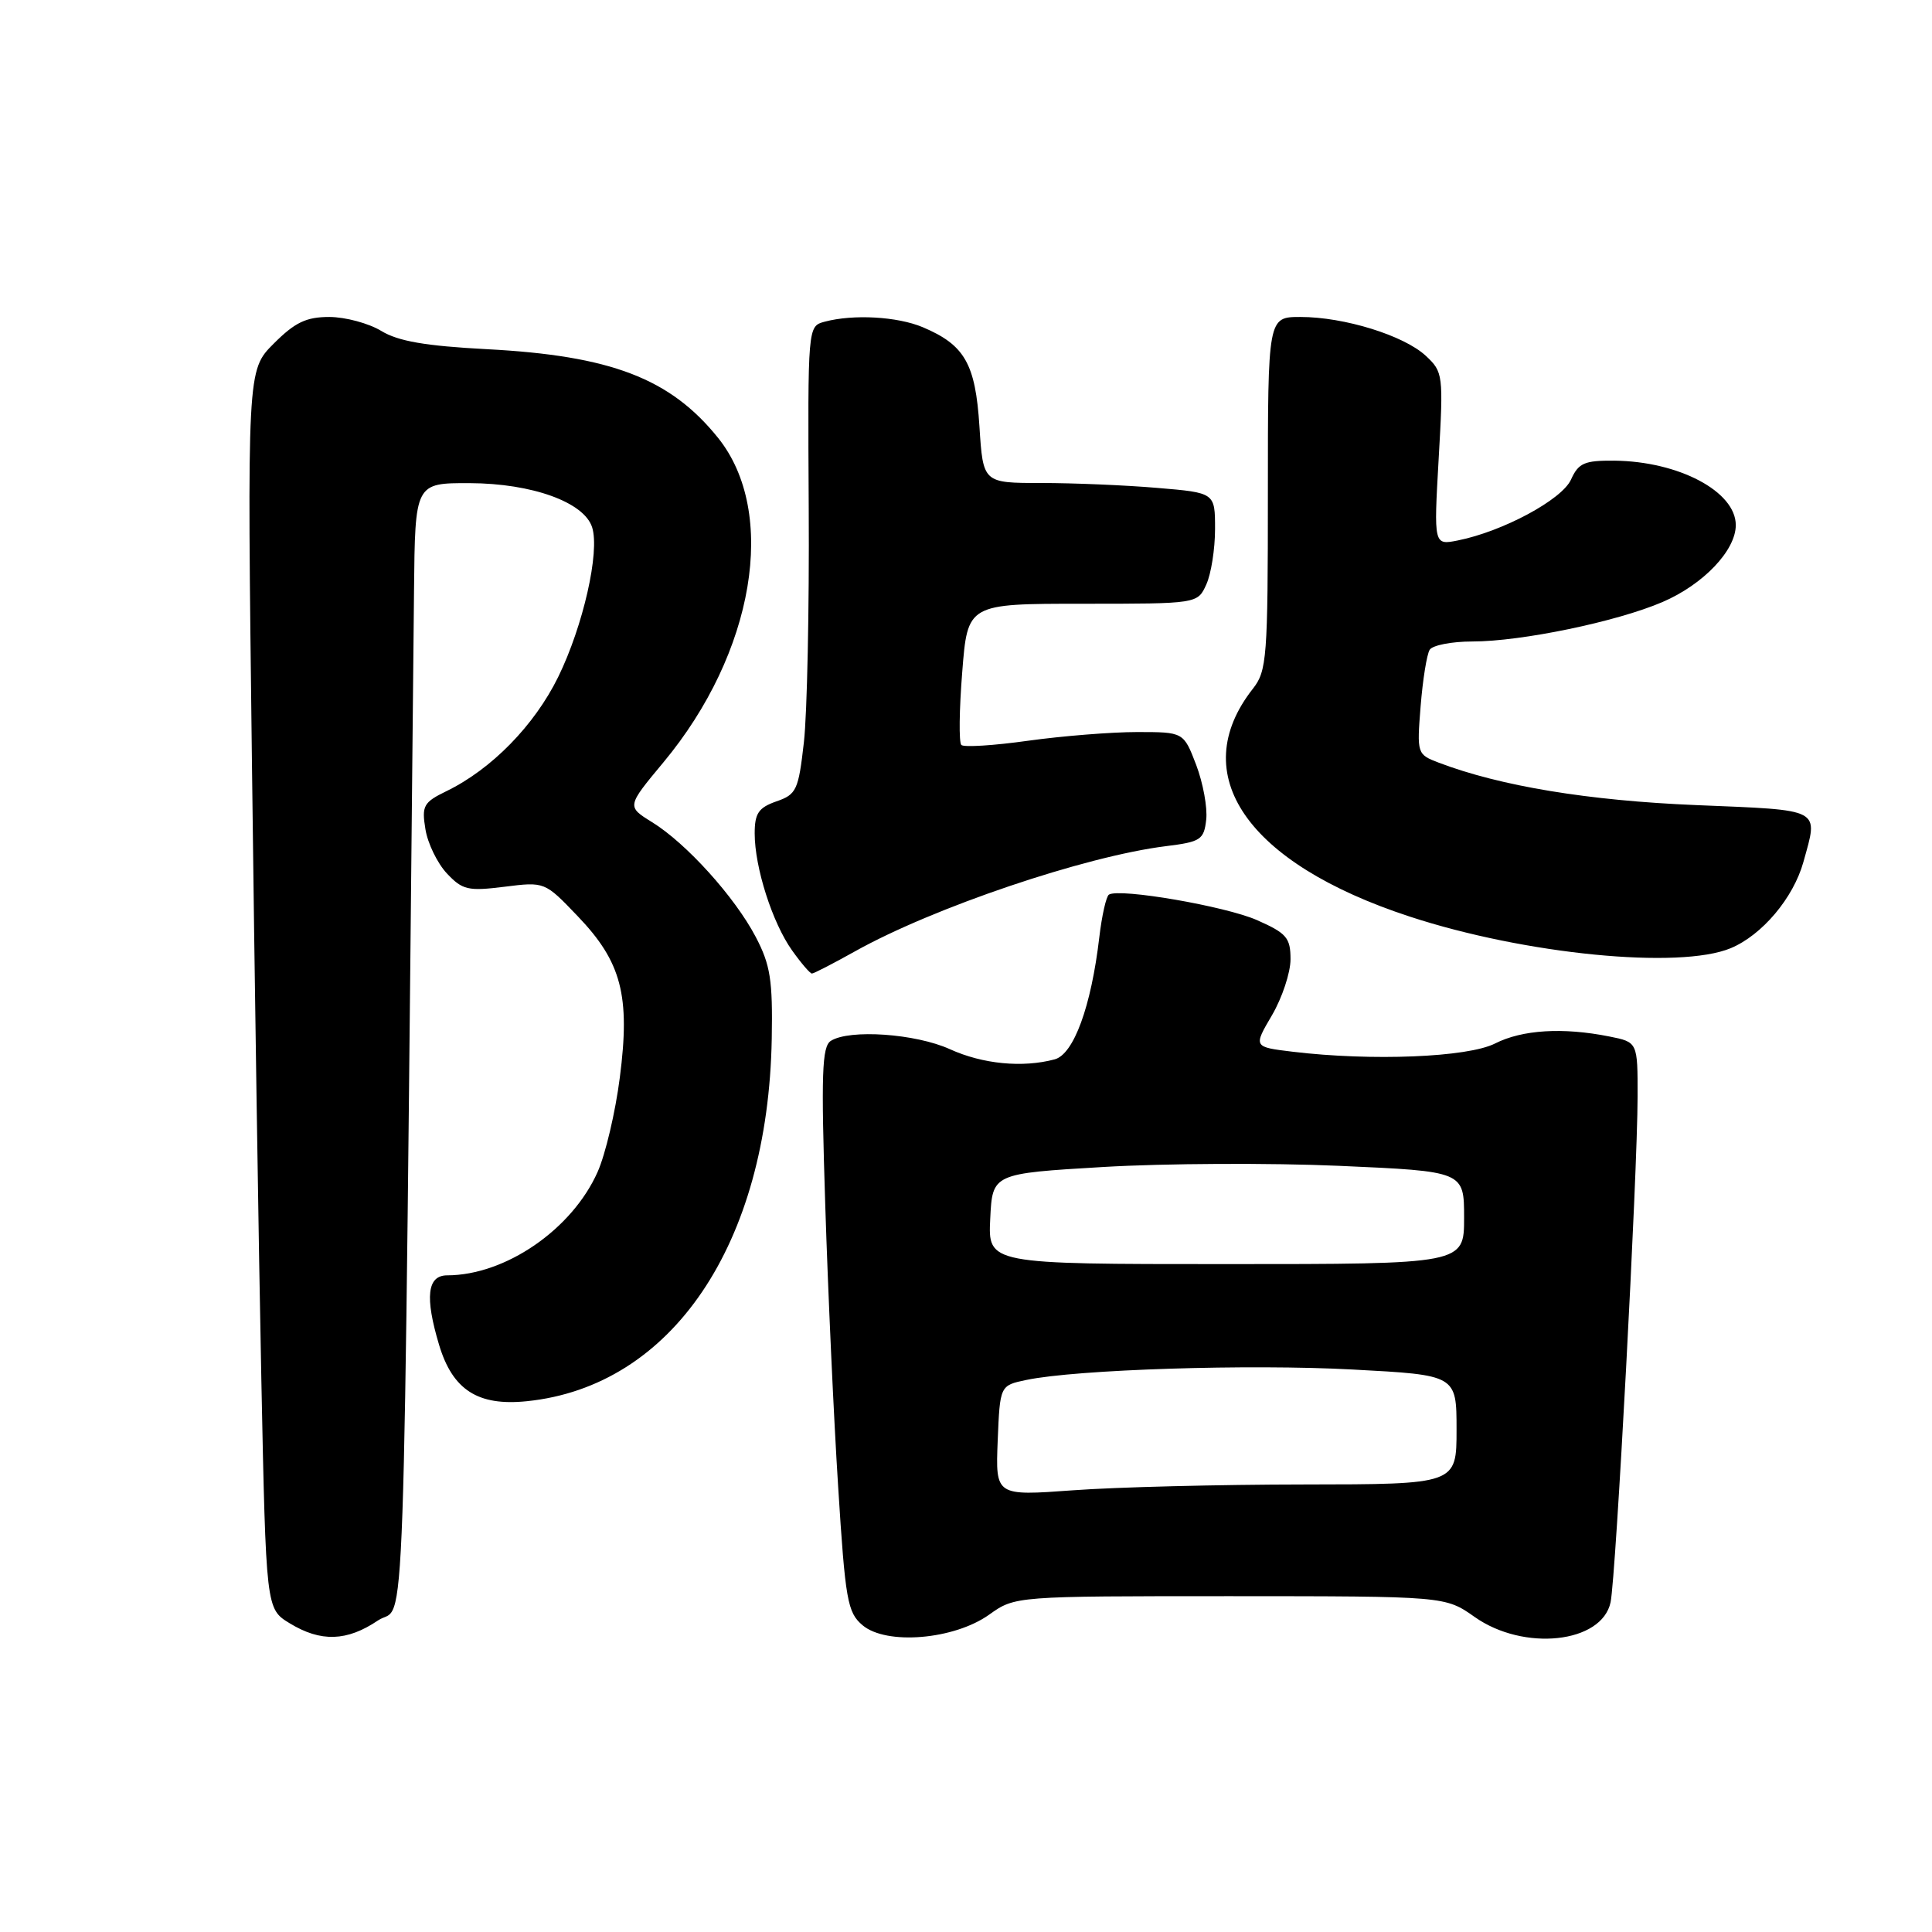 <?xml version="1.0" encoding="UTF-8" standalone="no"?>
<!DOCTYPE svg PUBLIC "-//W3C//DTD SVG 1.1//EN" "http://www.w3.org/Graphics/SVG/1.1/DTD/svg11.dtd" >
<svg xmlns="http://www.w3.org/2000/svg" xmlns:xlink="http://www.w3.org/1999/xlink" version="1.1" viewBox="0 0 256 256">
 <g >
 <path fill="currentColor"
d=" M 50.10 214.71 C 53.82 212.21 53.39 224.58 54.86 78.25 C 55.00 64.00 55.00 64.00 62.25 64.02 C 70.49 64.05 77.40 66.54 78.46 69.87 C 79.50 73.14 77.27 82.95 73.96 89.71 C 70.81 96.12 65.13 101.93 59.16 104.83 C 56.12 106.31 55.86 106.77 56.37 109.87 C 56.67 111.75 57.95 114.38 59.21 115.73 C 61.28 117.93 62.02 118.10 66.84 117.50 C 72.18 116.83 72.18 116.83 76.54 121.39 C 82.36 127.46 83.53 131.93 82.13 142.77 C 81.55 147.34 80.22 152.97 79.19 155.28 C 75.81 162.90 66.97 168.98 59.25 168.99 C 56.61 169.00 56.28 171.86 58.18 178.20 C 59.97 184.17 63.32 186.33 69.79 185.67 C 89.04 183.72 101.78 164.86 102.26 137.63 C 102.40 129.87 102.08 127.85 100.14 124.15 C 97.36 118.85 90.94 111.74 86.40 108.94 C 83.04 106.86 83.04 106.86 87.91 101.01 C 99.97 86.52 103.10 67.91 95.14 58.01 C 88.81 50.14 80.95 47.13 64.52 46.27 C 56.38 45.84 52.77 45.22 50.52 43.85 C 48.86 42.84 45.77 42.01 43.65 42.00 C 40.57 42.00 39.09 42.71 36.27 45.53 C 32.74 49.06 32.74 49.06 33.38 100.78 C 33.72 129.23 34.29 166.15 34.63 182.84 C 35.25 213.18 35.25 213.18 38.38 215.09 C 42.51 217.61 45.97 217.50 50.10 214.71 Z  M 131.07 213.95 C 134.50 211.50 134.50 211.50 163.00 211.50 C 191.50 211.51 191.50 211.51 195.39 214.25 C 201.91 218.86 212.26 217.74 213.41 212.31 C 214.12 208.93 216.98 155.48 216.99 145.30 C 217.00 138.09 217.00 138.09 213.25 137.34 C 207.09 136.11 201.71 136.44 198.10 138.27 C 194.49 140.10 181.77 140.62 171.29 139.36 C 166.07 138.73 166.07 138.73 168.54 134.53 C 169.89 132.22 171.00 128.88 171.00 127.11 C 171.00 124.26 170.49 123.66 166.56 121.92 C 162.38 120.08 148.36 117.66 146.94 118.54 C 146.58 118.76 146.00 121.32 145.66 124.22 C 144.59 133.36 142.27 139.70 139.75 140.37 C 135.50 141.51 130.21 141.00 125.86 139.02 C 121.32 136.96 112.57 136.35 110.09 137.92 C 108.91 138.67 108.79 142.28 109.35 159.66 C 109.71 171.12 110.48 187.93 111.06 197.00 C 112.01 212.06 112.29 213.66 114.29 215.35 C 117.44 218.02 126.41 217.27 131.07 213.95 Z  M 113.27 126.07 C 123.65 120.26 143.78 113.45 154.50 112.12 C 159.10 111.55 159.53 111.27 159.83 108.60 C 160.01 107.01 159.41 103.75 158.50 101.35 C 156.83 97.00 156.83 97.00 150.67 97.00 C 147.28 97.00 140.78 97.52 136.24 98.15 C 131.69 98.79 127.70 99.04 127.38 98.71 C 127.05 98.38 127.10 94.04 127.50 89.06 C 128.21 80.00 128.21 80.00 143.45 80.00 C 158.68 80.00 158.68 80.00 159.84 77.45 C 160.48 76.05 161.00 72.74 161.00 70.10 C 161.00 65.29 161.00 65.29 153.35 64.65 C 149.14 64.29 142.23 64.00 137.98 64.00 C 130.26 64.00 130.26 64.00 129.78 56.49 C 129.25 48.19 127.83 45.71 122.28 43.36 C 118.91 41.94 113.07 41.61 109.26 42.63 C 107.03 43.23 107.03 43.23 107.16 67.36 C 107.24 80.64 106.95 94.58 106.52 98.35 C 105.80 104.70 105.54 105.27 102.87 106.19 C 100.51 107.02 100.00 107.77 100.00 110.44 C 100.00 114.94 102.34 122.26 104.95 125.93 C 106.15 127.62 107.34 129.00 107.58 129.00 C 107.83 129.00 110.39 127.68 113.27 126.07 Z  M 229.33 125.64 C 233.49 123.90 237.63 118.99 238.96 114.22 C 240.95 107.03 241.61 107.38 224.75 106.68 C 210.45 106.09 198.79 104.16 190.62 101.05 C 187.77 99.96 187.74 99.86 188.24 93.58 C 188.52 90.07 189.06 86.71 189.44 86.10 C 189.81 85.50 192.36 85.00 195.10 85.00 C 201.57 85.00 214.22 82.38 220.27 79.78 C 225.69 77.46 230.00 72.94 230.00 69.58 C 230.00 65.13 222.45 61.13 213.91 61.04 C 209.94 61.01 209.16 61.34 208.16 63.56 C 206.94 66.22 199.13 70.42 193.18 71.61 C 189.98 72.25 189.98 72.25 190.63 60.80 C 191.27 49.65 191.22 49.29 188.93 47.15 C 186.03 44.45 178.12 42.00 172.32 42.00 C 168.00 42.00 168.00 42.00 168.00 65.37 C 168.00 87.14 167.87 88.90 166.02 91.25 C 157.09 102.61 165.18 114.37 186.79 121.45 C 202.06 126.46 222.54 128.47 229.33 125.64 Z  M 132.20 190.90 C 132.50 183.58 132.50 183.58 136.00 182.85 C 142.63 181.46 165.56 180.73 179.26 181.47 C 193.00 182.20 193.00 182.20 193.00 189.44 C 193.00 196.68 193.00 196.68 172.75 196.70 C 161.61 196.71 147.87 197.05 142.20 197.47 C 131.91 198.22 131.91 198.22 132.20 190.90 Z  M 131.21 161.50 C 131.50 155.50 131.50 155.50 146.22 154.63 C 154.31 154.15 168.37 154.08 177.47 154.48 C 194.00 155.21 194.00 155.21 194.00 161.36 C 194.00 167.50 194.00 167.50 162.46 167.50 C 130.92 167.50 130.92 167.50 131.21 161.50 Z "/>
</g>
</svg>